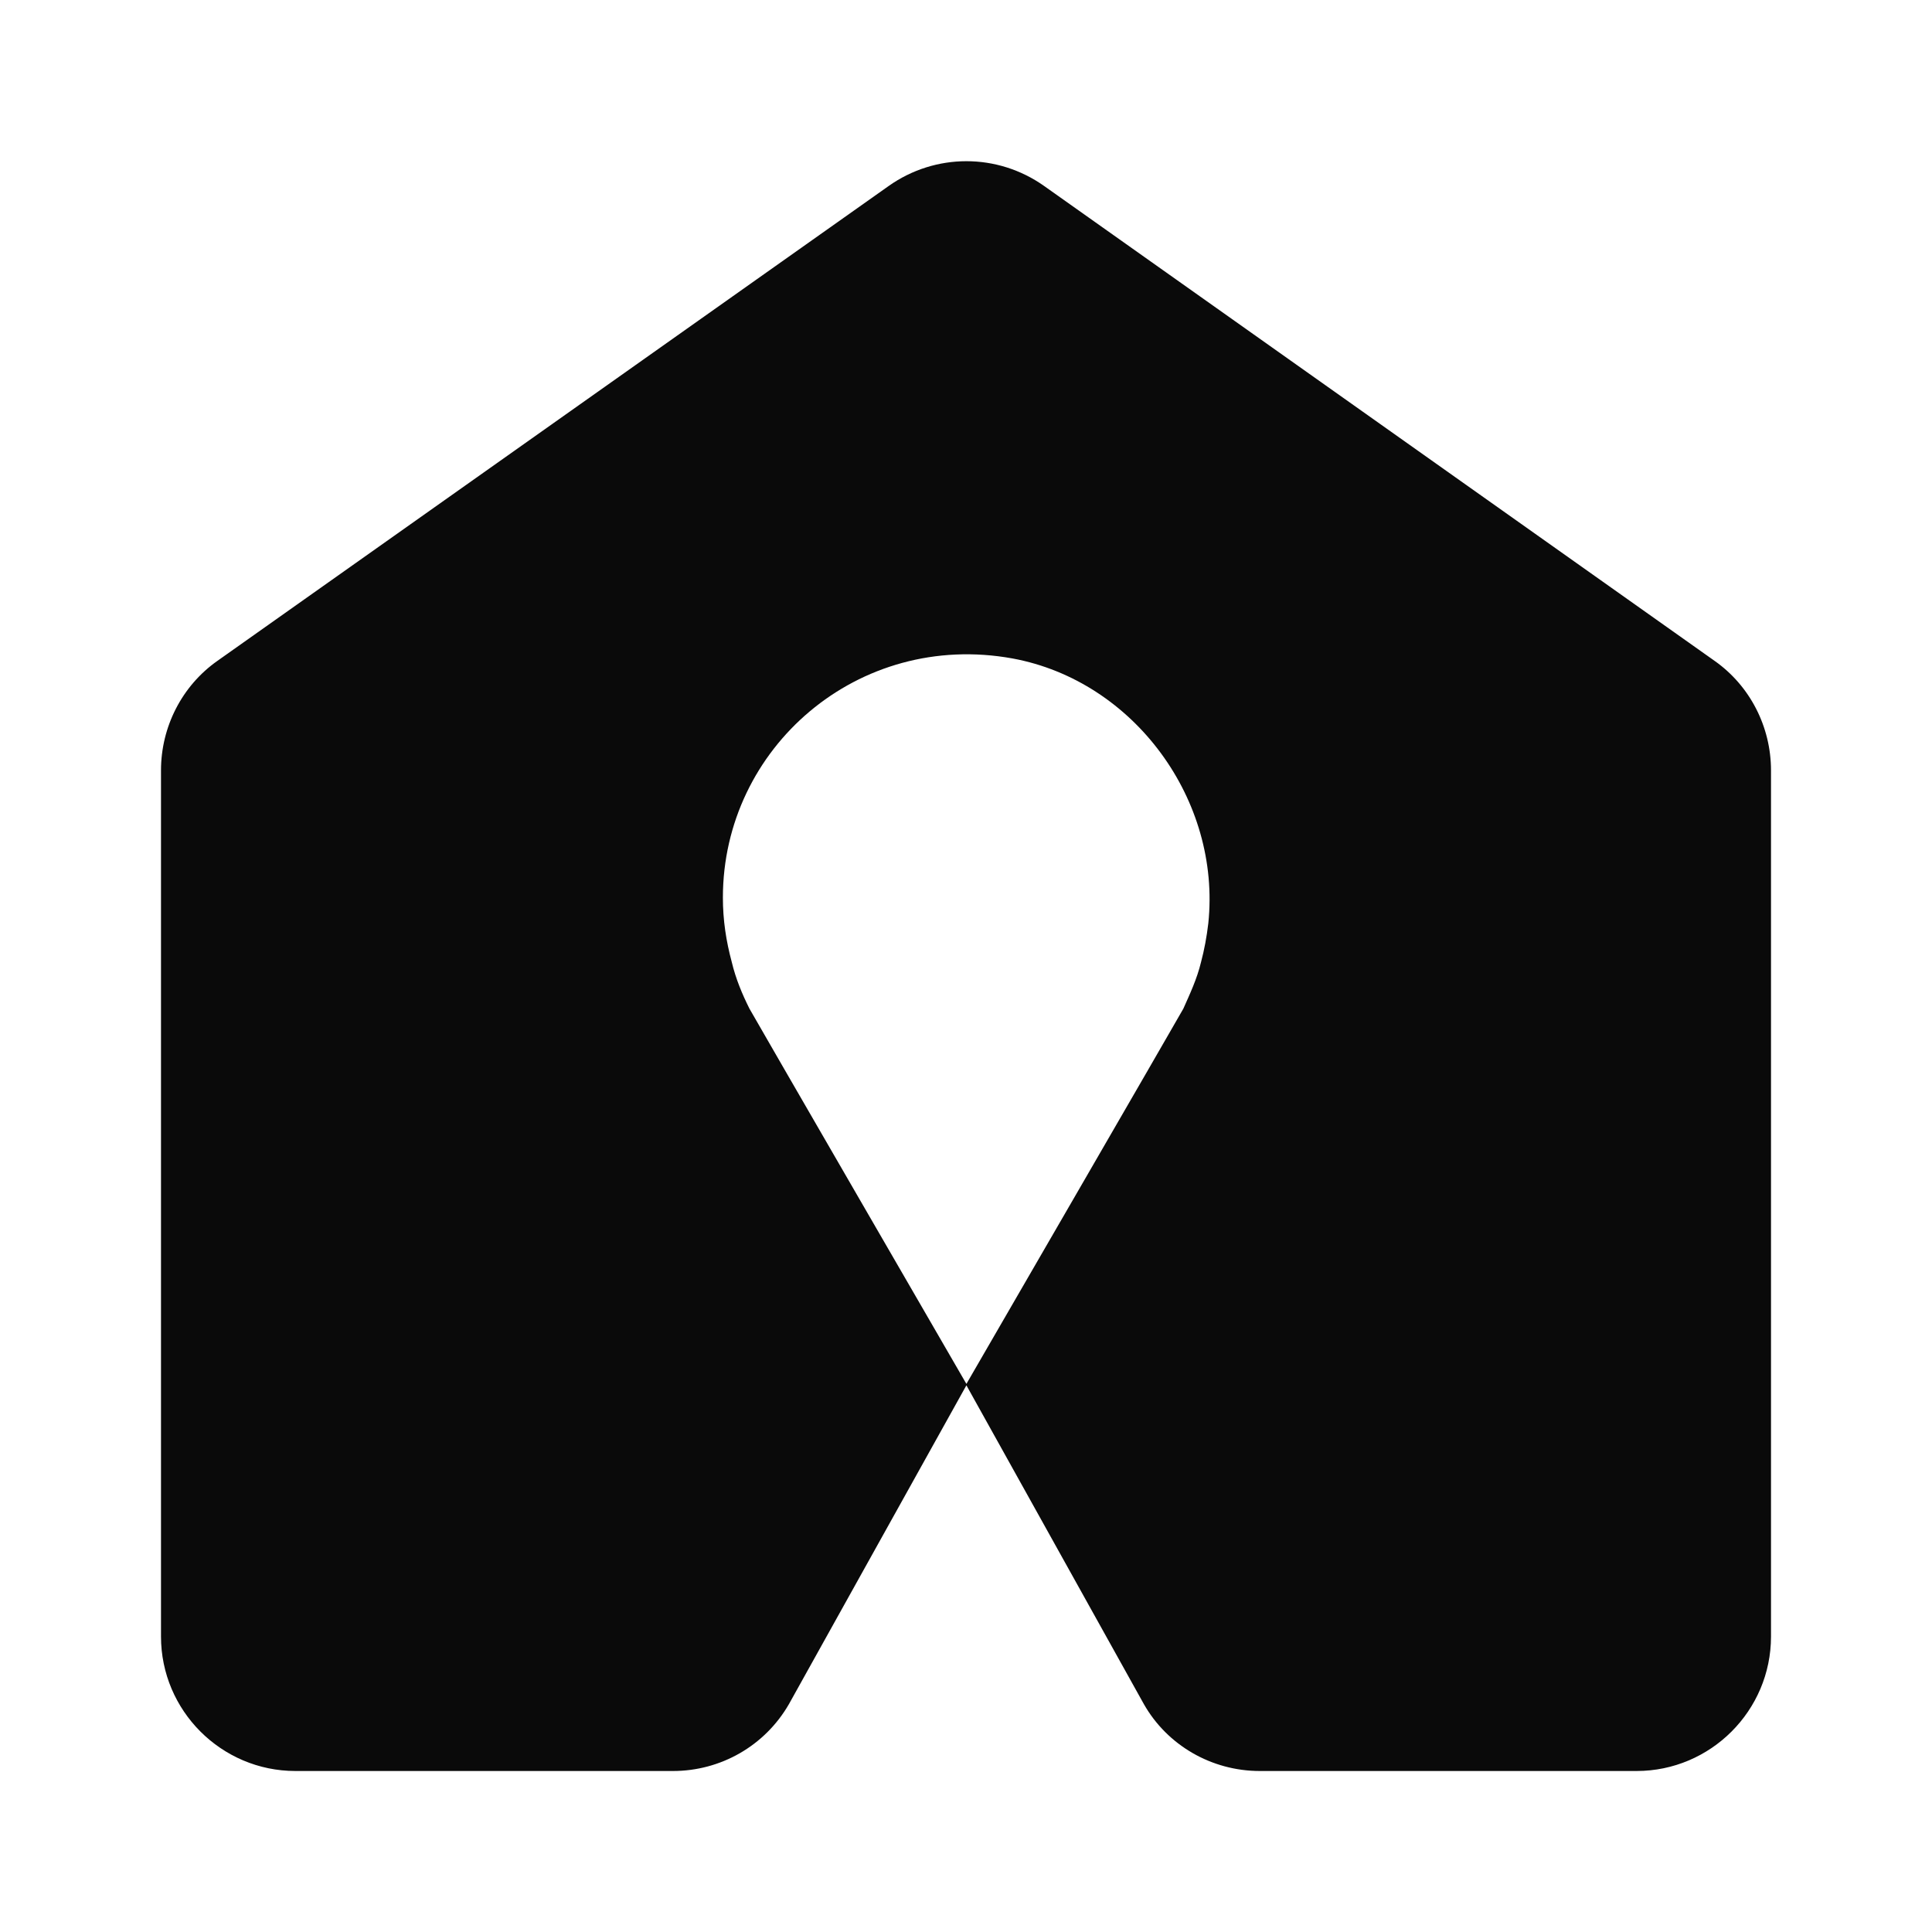 <svg width="24" height="24" viewBox="0 0 24 24" fill="none" xmlns="http://www.w3.org/2000/svg">
<path d="M8.34 22H3.67C2.75 22 2 21.25 2 20.33V9.57C2 9.03 2.26 8.52 2.7 8.21L11.04 2.31C11.62 1.9 12.39 1.9 12.97 2.31L21.3 8.21C21.74 8.52 22 9.03 22 9.57V20.33C22 21.25 21.25 22 20.33 22H15.65C15.05 22 14.5 21.68 14.21 21.17L12 17.2C12 17.2 14.64 12.64 14.7 12.53C14.78 12.35 14.87 12.16 14.92 11.95C14.96 11.8 14.99 11.64 15.01 11.47C15.17 9.94 14.09 8.46 12.58 8.18C10.66 7.83 8.98 9.29 8.98 11.15C8.98 11.43 9.02 11.69 9.09 11.95C9.14 12.16 9.22 12.35 9.31 12.53C9.37 12.64 12.01 17.2 12.01 17.2L9.8 21.17C9.5 21.69 8.95 22 8.36 22H8.34Z" fill="#0A0A0A"/>
</svg>
